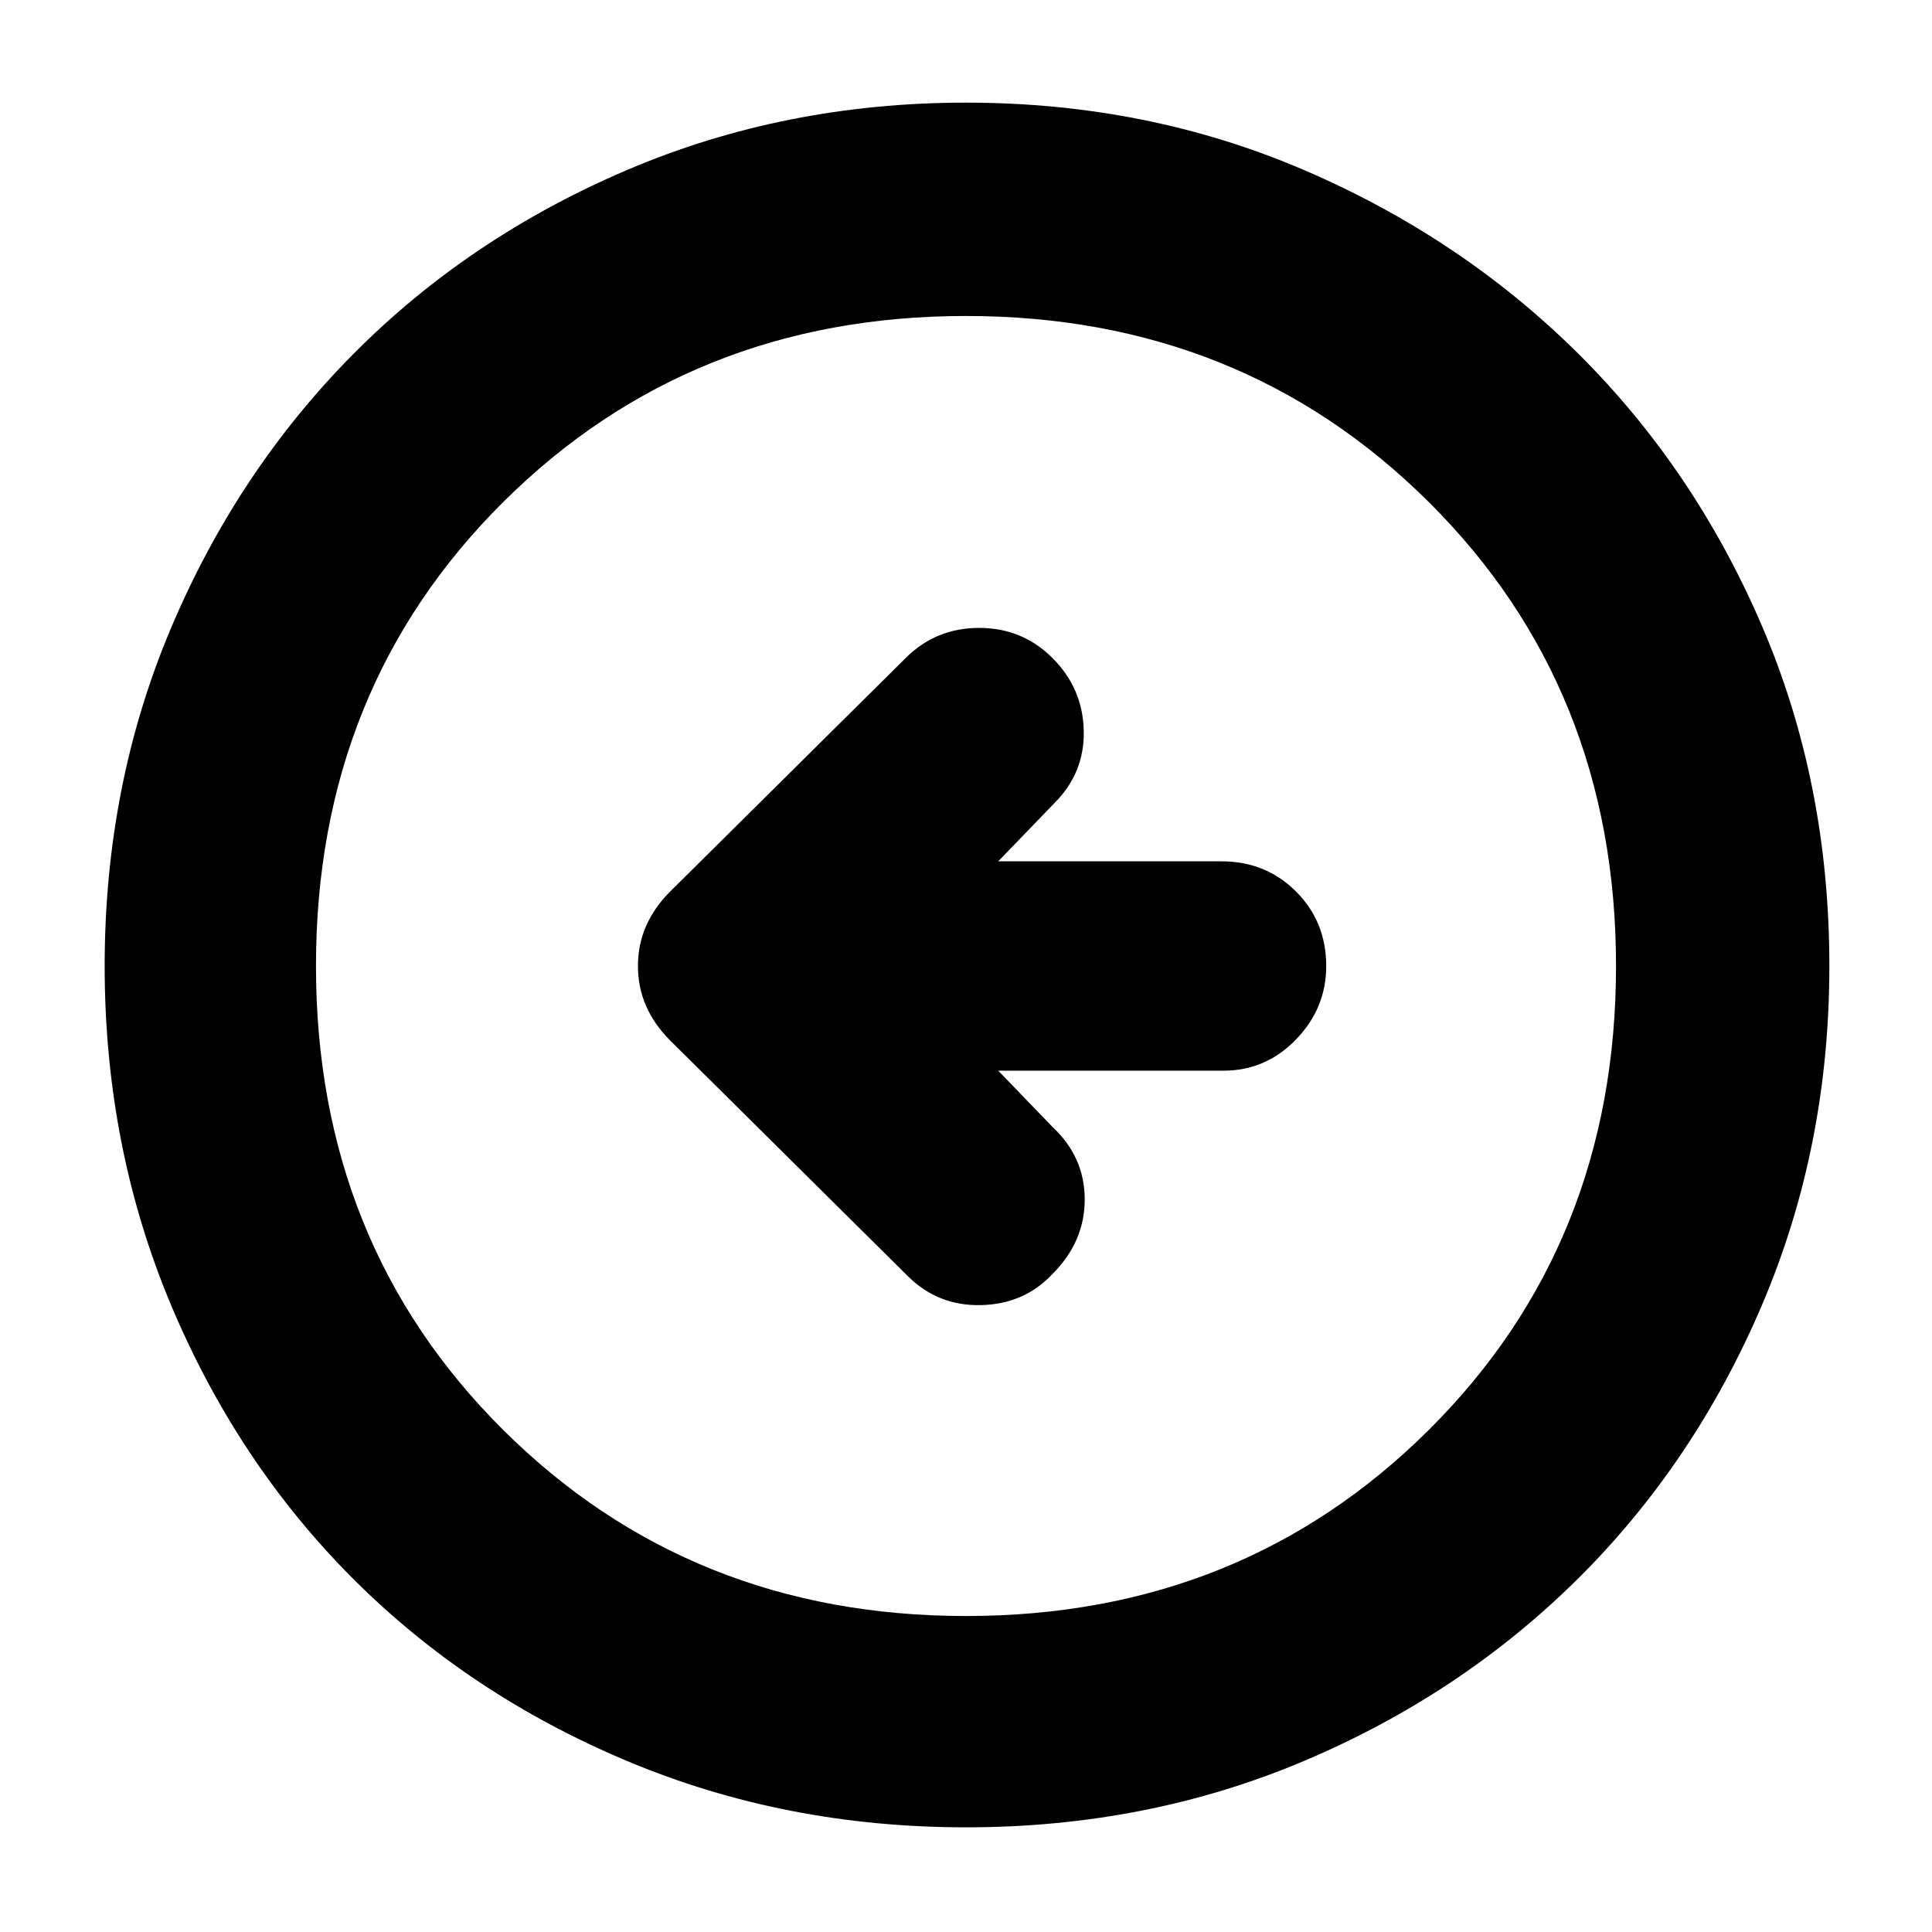 <svg xmlns="http://www.w3.org/2000/svg" height="40" width="40"><path d="M18.792 26.417q.625.625 1.52.604.896-.021 1.48-.646.666-.667.666-1.542t-.666-1.5l-1.125-1.166h4.666q.875 0 1.5-.646T27.458 20q0-.917-.625-1.542t-1.541-.625h-4.625l1.166-1.208q.625-.625.605-1.5-.021-.875-.646-1.5T20.271 13q-.896 0-1.521.625l-4.875 4.833q-.667.667-.667 1.542t.667 1.542ZM20 37.833q-3.75 0-7.021-1.375t-5.667-3.77q-2.395-2.396-3.77-5.667T2.167 20q0-3.75 1.375-7t3.77-5.667q2.396-2.416 5.667-3.812T20 2.125q3.75 0 7 1.396t5.667 3.792q2.416 2.395 3.812 5.645 1.396 3.25 1.396 7.042 0 3.75-1.396 7.021t-3.812 5.667Q30.25 35.083 27 36.458t-7 1.375Zm0-4.375q5.708 0 9.583-3.854T33.458 20q0-5.75-3.875-9.604Q25.708 6.542 20 6.542t-9.583 3.854Q6.542 14.25 6.542 20q0 5.75 3.875 9.604 3.875 3.854 9.583 3.854ZM20 20Z"/></svg>